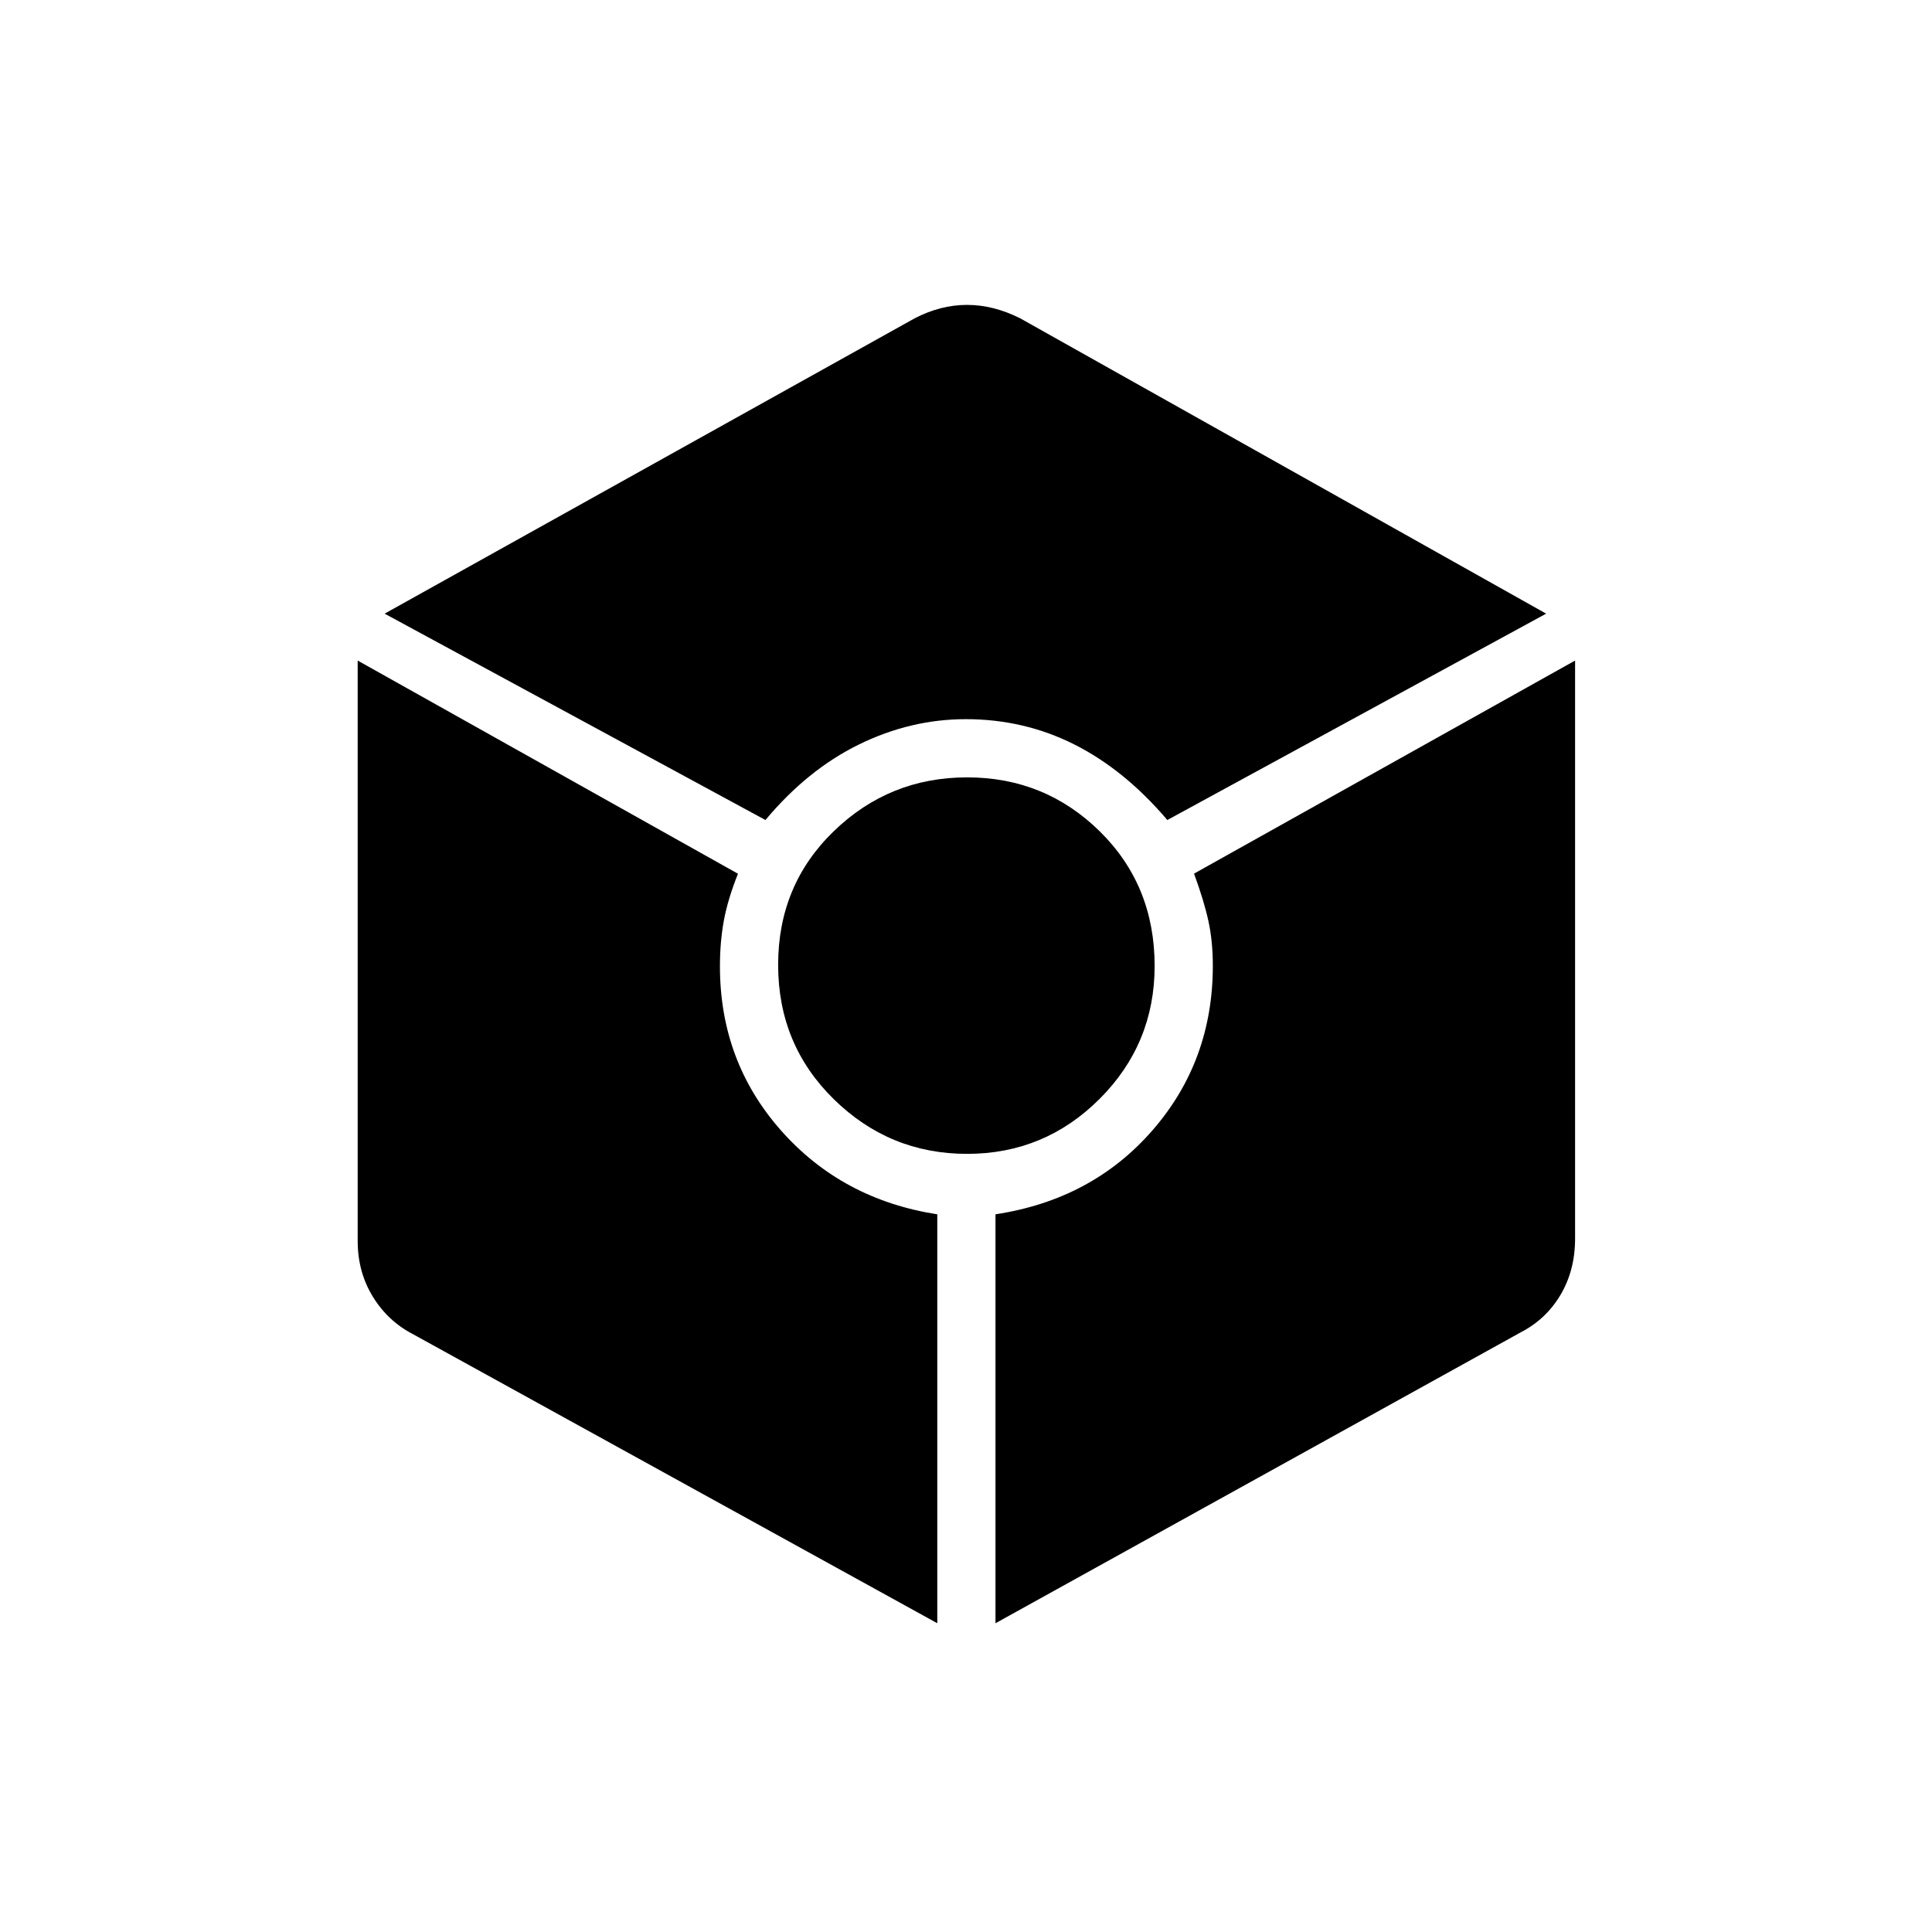 <svg xmlns="http://www.w3.org/2000/svg" height="20" viewBox="0 -960 960 960" width="20"><path d="M380.35-552.54q20.88-25 46.51-37.56 25.64-12.55 53.05-12.55 28.9 0 53.88 12.55 24.98 12.56 46.25 37.56l188.23-102.54-261.31-146.73q-13.3-6.69-26.46-6.69-13.15 0-26.01 6.67L191.12-655.08l189.23 102.54Zm85.38 399.12v-203.19q-47.38-7.39-77.69-41.71-30.31-34.32-30.31-81.53 0-12.18 1.96-22.78 1.96-10.6 7-23.22L177.73-631.77v288.39q0 15.42 7.52 27.67 7.52 12.25 20.06 18.71l260.42 143.58Zm14.81-233.23q38.53 0 65.86-27.33t27.33-66.06q0-40.04-27.26-66.86-27.26-26.83-65.9-26.83-38.65 0-66.28 26.76-27.64 26.75-27.64 66.4 0 39.65 27.68 66.78 27.68 27.14 66.21 27.14Zm14.11 233.23L755.69-298q12.54-6.46 19.75-18.64 7.21-12.18 7.21-27.94v-287.19L593.31-525.9q5.04 13.76 7.19 23.77 2.15 10.01 2.15 22 0 47.36-30 81.79-30 34.44-78 41.72v203.2Z"/></svg>